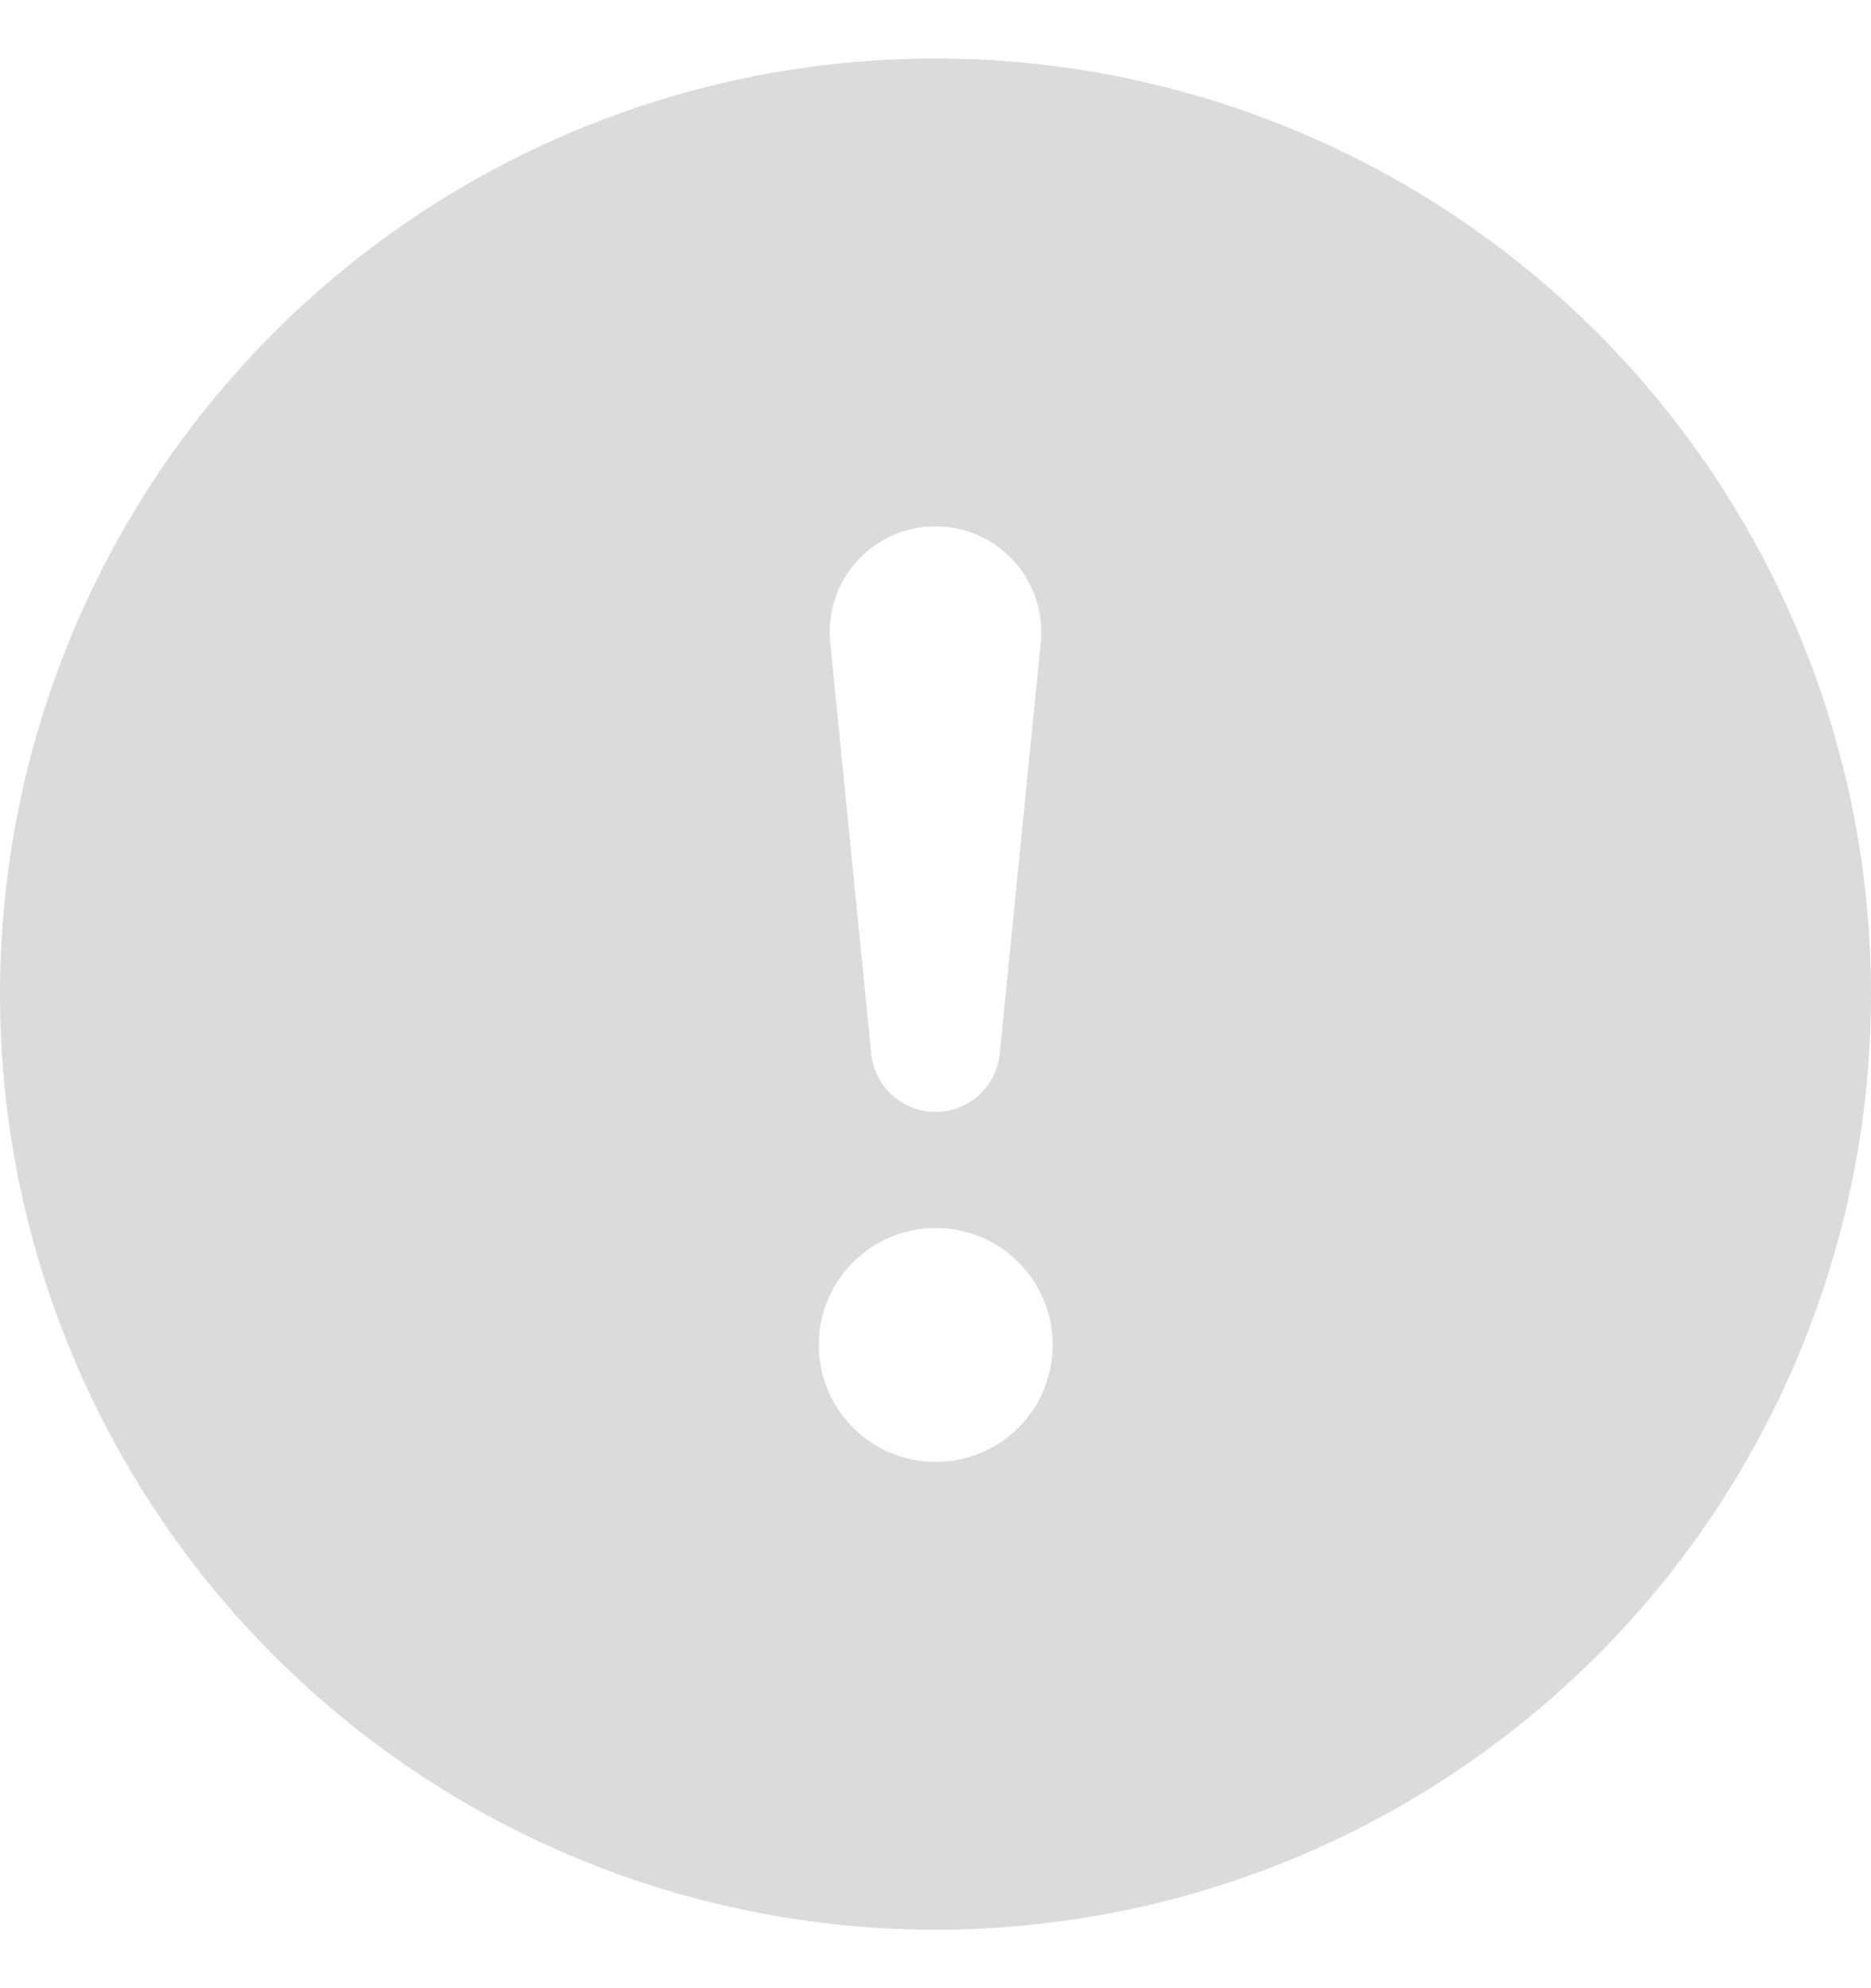 <svg width="16" height="17" viewBox="0 0 16 17" fill="none" xmlns="http://www.w3.org/2000/svg">
<g clip-path="url(#clip0_103_277)">
<path d="M16 8.5C16 10.622 15.157 12.657 13.657 14.157C12.157 15.657 10.122 16.5 8 16.5C5.878 16.5 3.843 15.657 2.343 14.157C0.843 12.657 0 10.622 0 8.5C0 6.378 0.843 4.343 2.343 2.843C3.843 1.343 5.878 0.5 8 0.5C10.122 0.5 12.157 1.343 13.657 2.843C15.157 4.343 16 6.378 16 8.5ZM8 4.5C7.874 4.5 7.749 4.527 7.633 4.578C7.518 4.629 7.414 4.704 7.329 4.798C7.245 4.892 7.18 5.002 7.141 5.122C7.101 5.242 7.087 5.369 7.1 5.495L7.45 9.002C7.462 9.14 7.525 9.268 7.627 9.362C7.728 9.455 7.862 9.507 8 9.507C8.138 9.507 8.272 9.455 8.373 9.362C8.475 9.268 8.538 9.14 8.55 9.002L8.9 5.495C8.913 5.369 8.899 5.242 8.859 5.122C8.82 5.002 8.755 4.892 8.671 4.798C8.586 4.704 8.482 4.629 8.367 4.578C8.251 4.527 8.126 4.5 8 4.5ZM8.002 10.5C7.737 10.5 7.482 10.605 7.295 10.793C7.107 10.98 7.002 11.235 7.002 11.5C7.002 11.765 7.107 12.02 7.295 12.207C7.482 12.395 7.737 12.5 8.002 12.5C8.267 12.5 8.522 12.395 8.709 12.207C8.897 12.02 9.002 11.765 9.002 11.5C9.002 11.235 8.897 10.98 8.709 10.793C8.522 10.605 8.267 10.5 8.002 10.5Z" fill="#DBDBDB"/>
</g>
<defs>
<clipPath id="clip0_103_277">
<rect width="16" height="16" fill="white" transform="translate(0 0.5)"/>
</clipPath>
</defs>
</svg>
